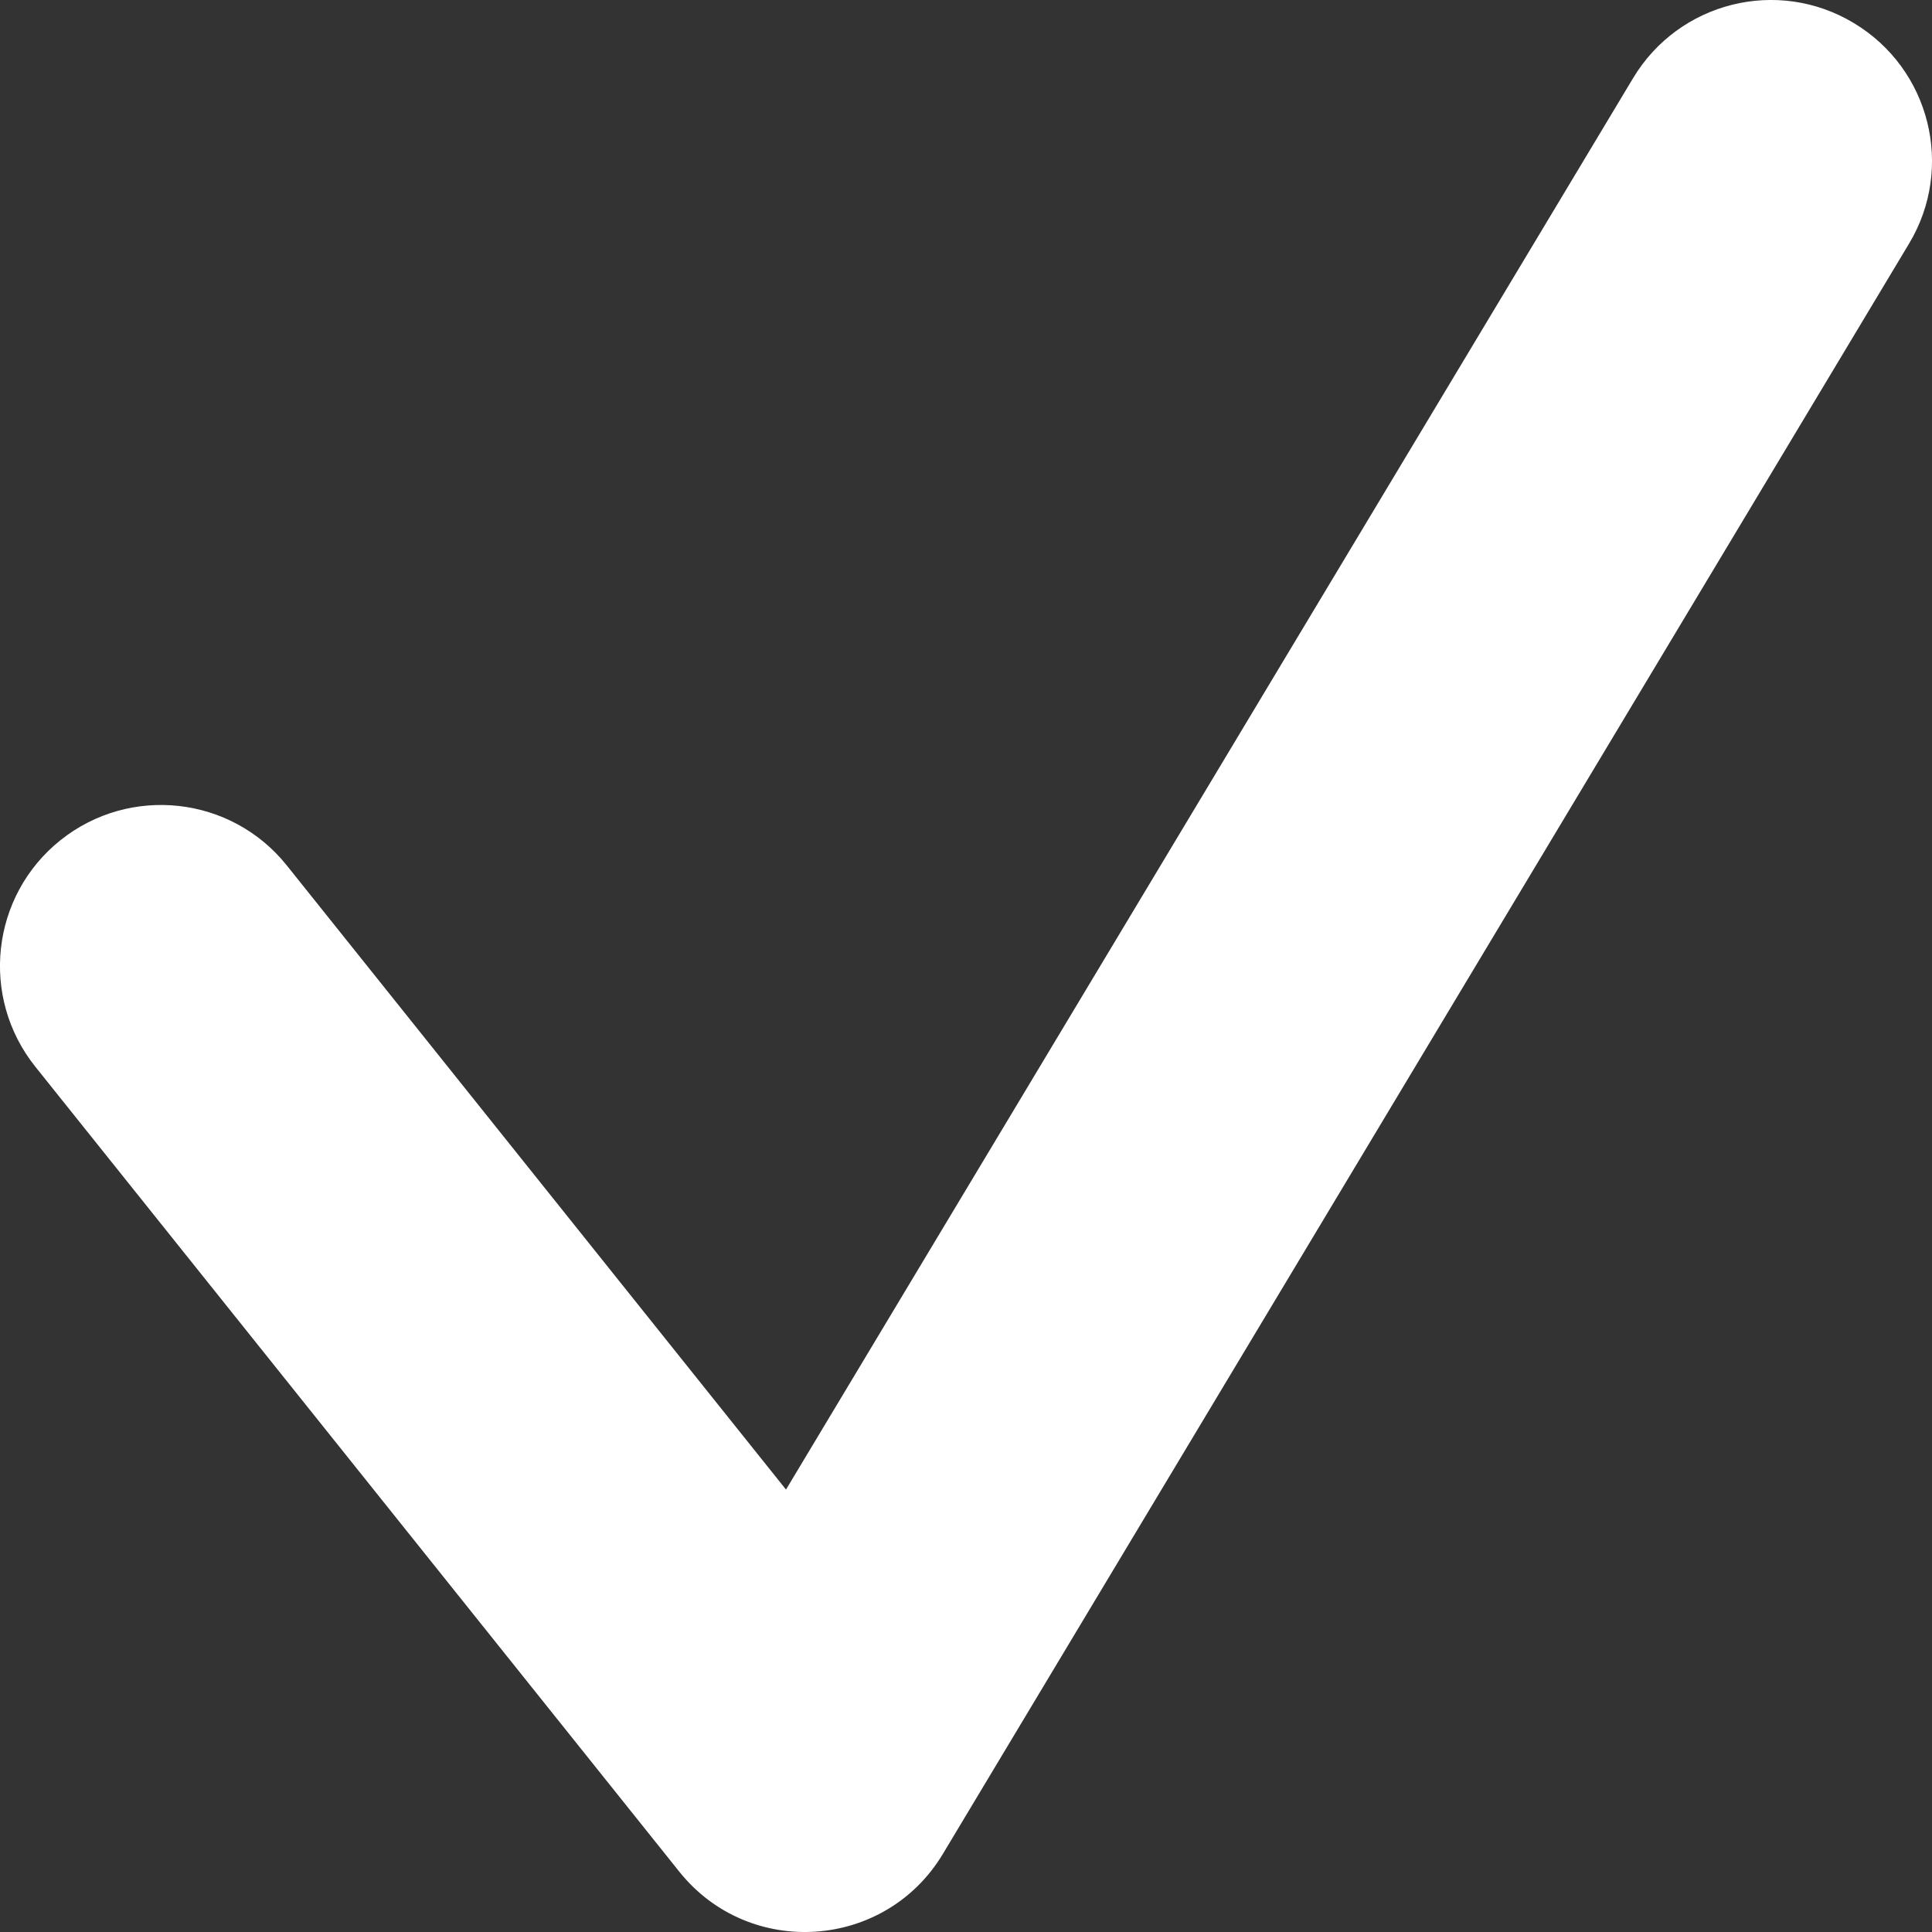<?xml version="1.0" encoding="UTF-8" standalone="no"?>
<svg width="12px" height="12px" viewBox="0 0 12 12" version="1.1" xmlns="http://www.w3.org/2000/svg" xmlns:xlink="http://www.w3.org/1999/xlink">
    <rect x="0" y="0" width="12" height="12" fill="#333333" stroke="none"/>
    <!-- Generator: Sketch 43.2 (39069) - http://www.bohemiancoding.com/sketch -->
    <title>Path 2</title>
    <desc>Created with Sketch.</desc>
    <defs></defs>
    <g id="Welcome" stroke="none" stroke-width="1" fill="none" fill-rule="evenodd">
        <g id="Desktop-HD" transform="translate(-253, -317)" fill-rule="nonzero" fill="#FFFFFF">
            <g id="checked" transform="translate(250, 314)">
                <path d="M4.781,8.375 C4.436,7.944 3.807,7.874 3.375,8.219 C2.944,8.564 2.874,9.193 3.219,9.625 L7.219,14.625 C7.654,15.169 8.499,15.112 8.857,14.514 L14.857,4.514 C15.142,4.041 14.988,3.427 14.514,3.143 C14.041,2.858 13.427,3.012 13.143,3.486 L7.882,12.252 L4.781,8.375 Z" id="Path-2"></path>
            </g>
        </g>
    </g>
</svg>